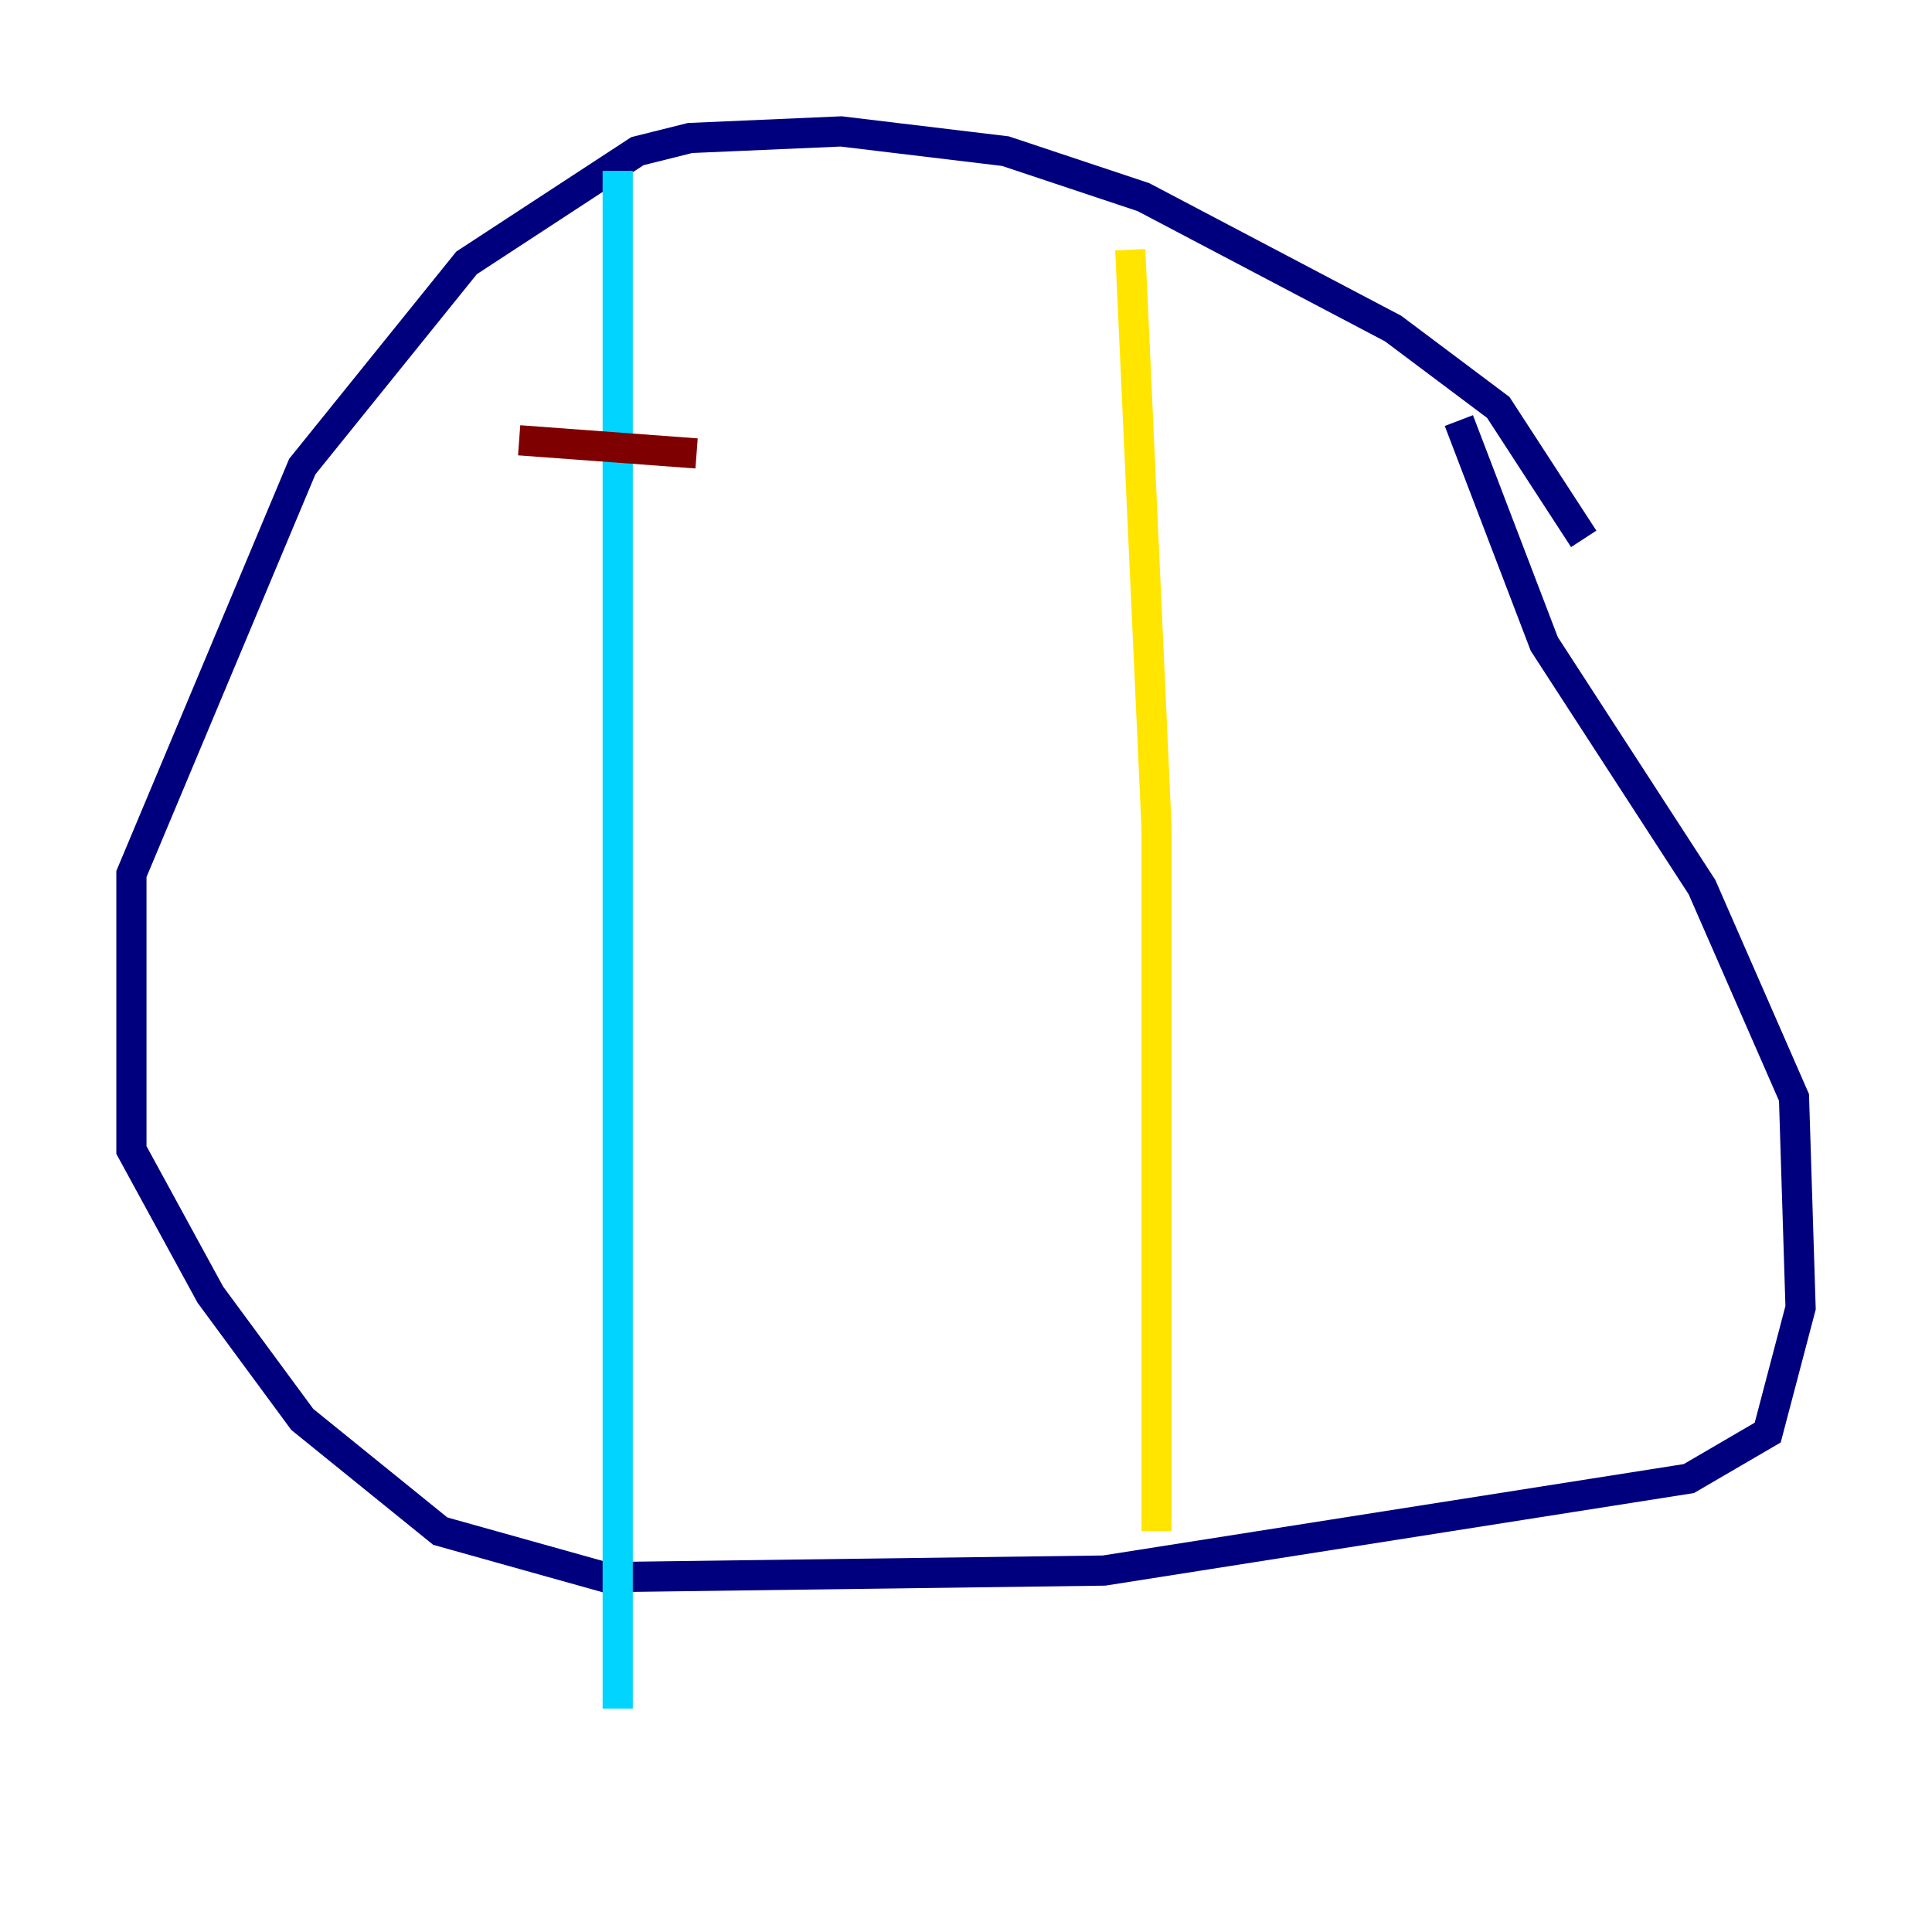 <?xml version="1.0" encoding="utf-8" ?>
<svg baseProfile="tiny" height="128" version="1.2" viewBox="0,0,128,128" width="128" xmlns="http://www.w3.org/2000/svg" xmlns:ev="http://www.w3.org/2001/xml-events" xmlns:xlink="http://www.w3.org/1999/xlink"><defs /><polyline fill="none" points="104.925,35.701 99.265,26.993 92.299,21.769 75.755,13.061 66.612,10.014 55.728,8.707 45.714,9.143 42.231,10.014 30.912,17.415 20.027,30.912 8.707,57.905 8.707,76.191 13.932,85.769 20.027,94.041 29.17,101.442 40.054,104.49 73.143,104.054 111.891,97.959 117.116,94.912 119.293,86.639 118.857,72.707 112.762,58.776 102.313,42.667 96.653,27.864" stroke="#00007f" stroke-width="2" /><polyline fill="none" points="40.925,11.32 40.925,113.197" stroke="#00d4ff" stroke-width="2" /><polyline fill="none" points="74.884,16.544 76.626,54.857 76.626,101.442" stroke="#ffe500" stroke-width="2" /><polyline fill="none" points="34.395,29.17 46.15,30.041" stroke="#7f0000" stroke-width="2" /></svg>